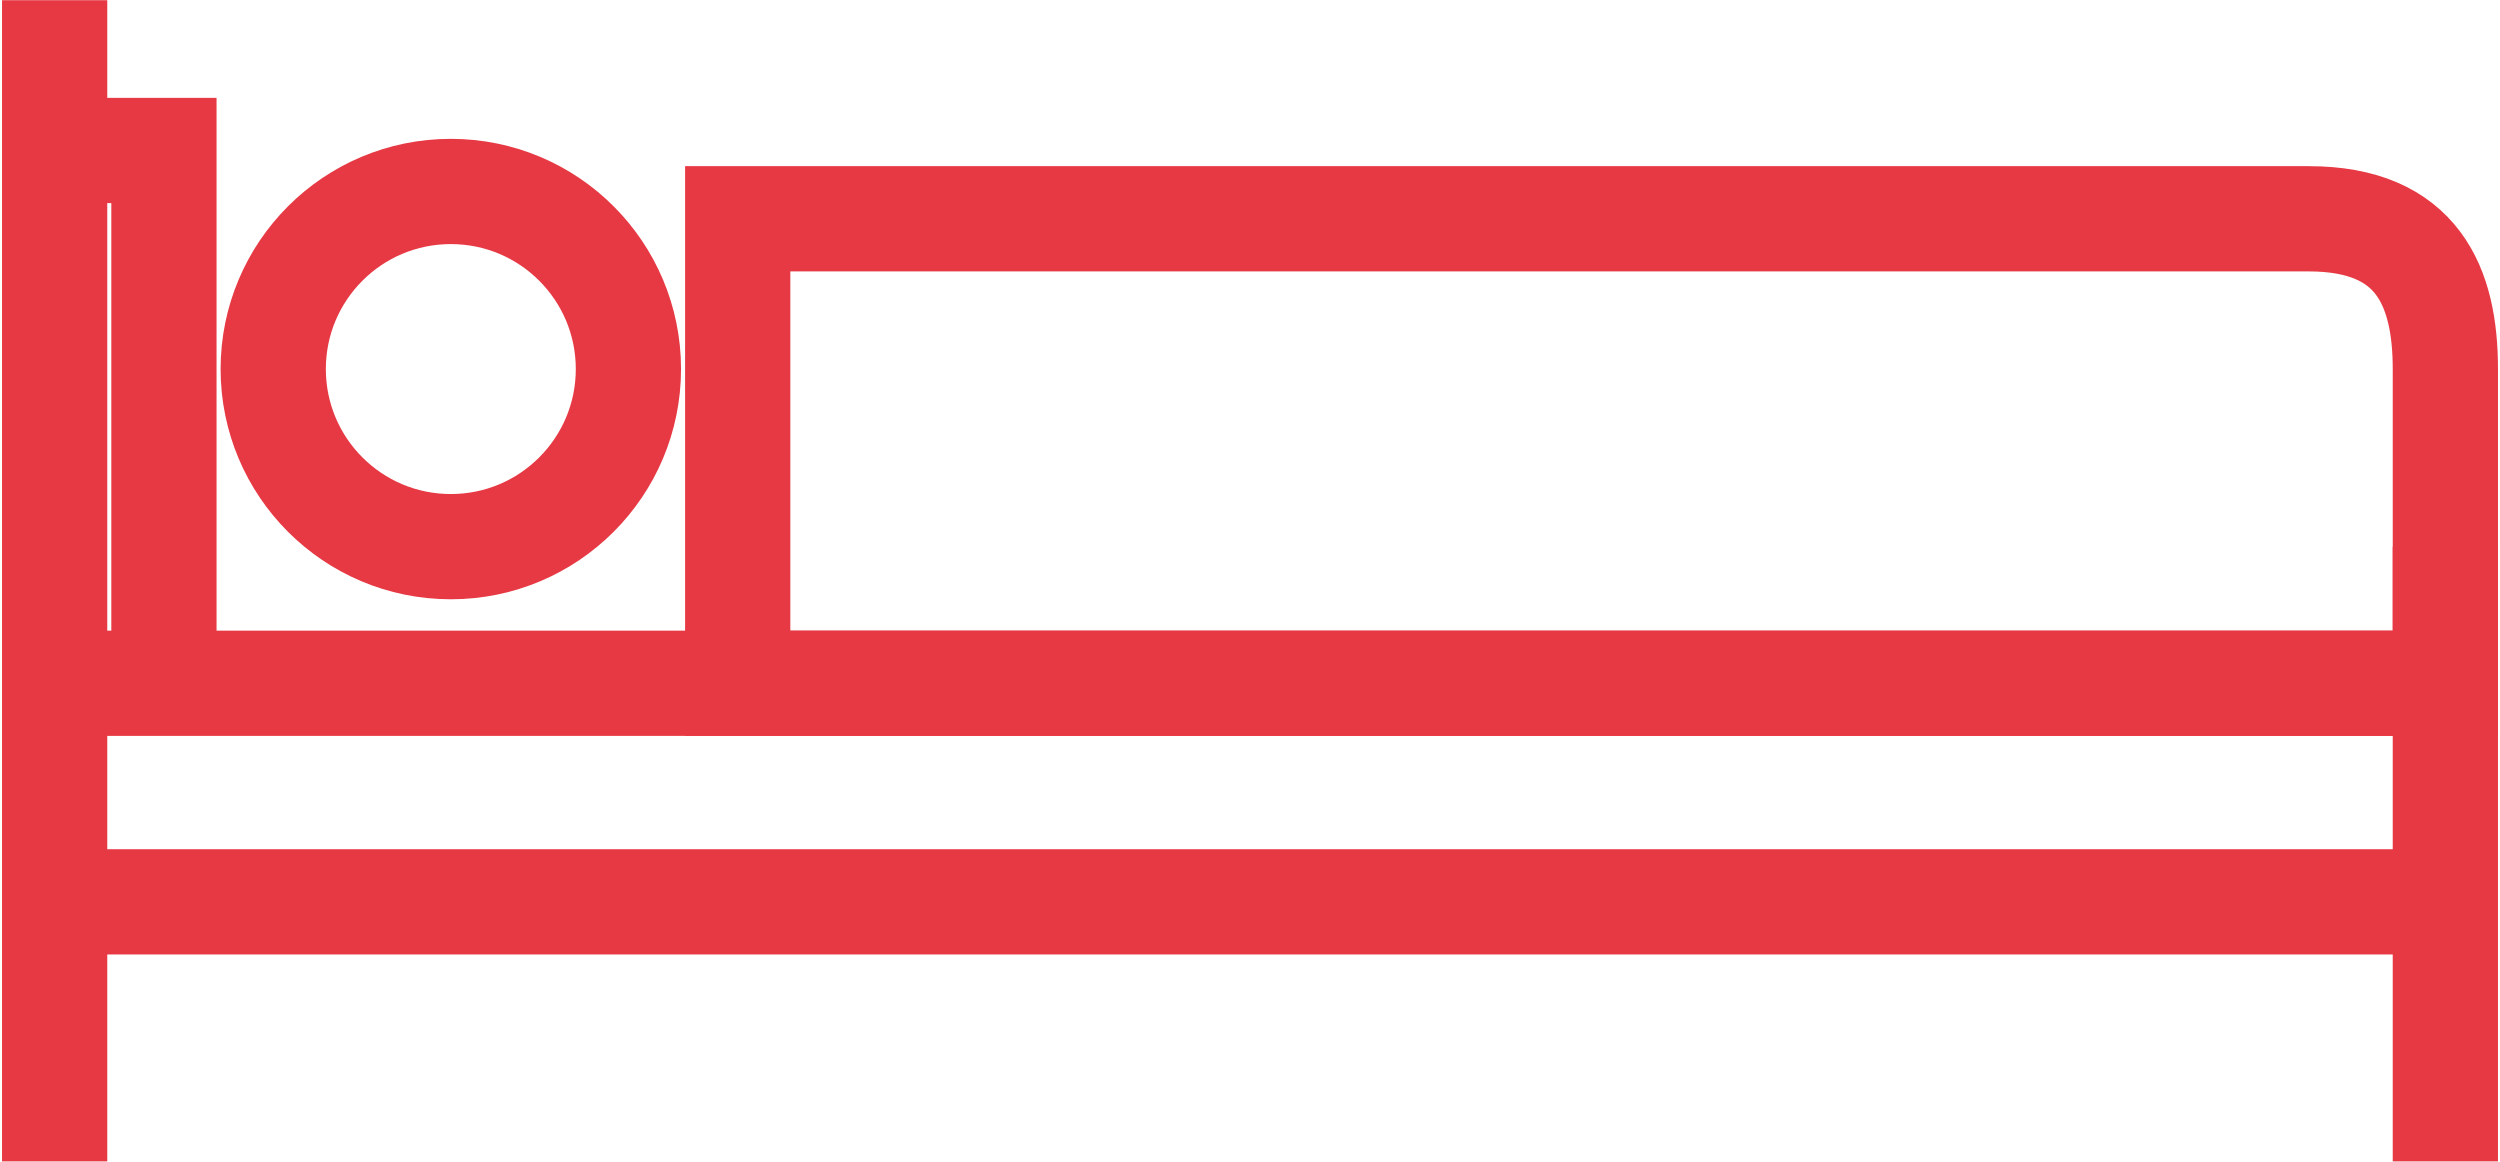 <?xml version="1.0" encoding="UTF-8"?>
<!DOCTYPE svg PUBLIC "-//W3C//DTD SVG 1.1//EN" "http://www.w3.org/Graphics/SVG/1.1/DTD/svg11.dtd">
<!-- Creator: CorelDRAW X8 -->
<svg xmlns="http://www.w3.org/2000/svg" xml:space="preserve" width="0.99in" height="0.46in" version="1.1" style="shape-rendering:geometricPrecision; text-rendering:geometricPrecision; image-rendering:optimizeQuality; fill-rule:evenodd; clip-rule:evenodd"
viewBox="0 0 183 85"
 xmlns:xlink="http://www.w3.org/1999/xlink">
 <defs>
  <style type="text/css">
   <![CDATA[
    .str0 {stroke:#E73943;stroke-width:7.704}
    .fil0 {fill:none}
   ]]>
  </style>
 </defs>
 <g id="Layer_x0020_1">
  <g id="_1658367718992">
   <g id="_1549737187024">
    <line class="fil0 str0" x1="4" y1="0" x2="4" y2= "85" />
    <line class="fil0 str0" x1="179" y1="40" x2="179" y2= "85" />
    <line class="fil0 str0" x1="4" y1="66" x2="179" y2= "66" />
    <line class="fil0 str0" x1="4" y1="50" x2="179" y2= "50" />
    <path class="fil0 str0" d="M179 50l-125 0 0 -34 115 0c8,0 10,5 10,11l0 23z"/>
    <circle class="fil0 str0" cx="33" cy="27" r="13"/>
    <polyline class="fil0 str0" points="12,50 12,11 4,11 "/>
   </g>
  </g>
 </g>
</svg>
